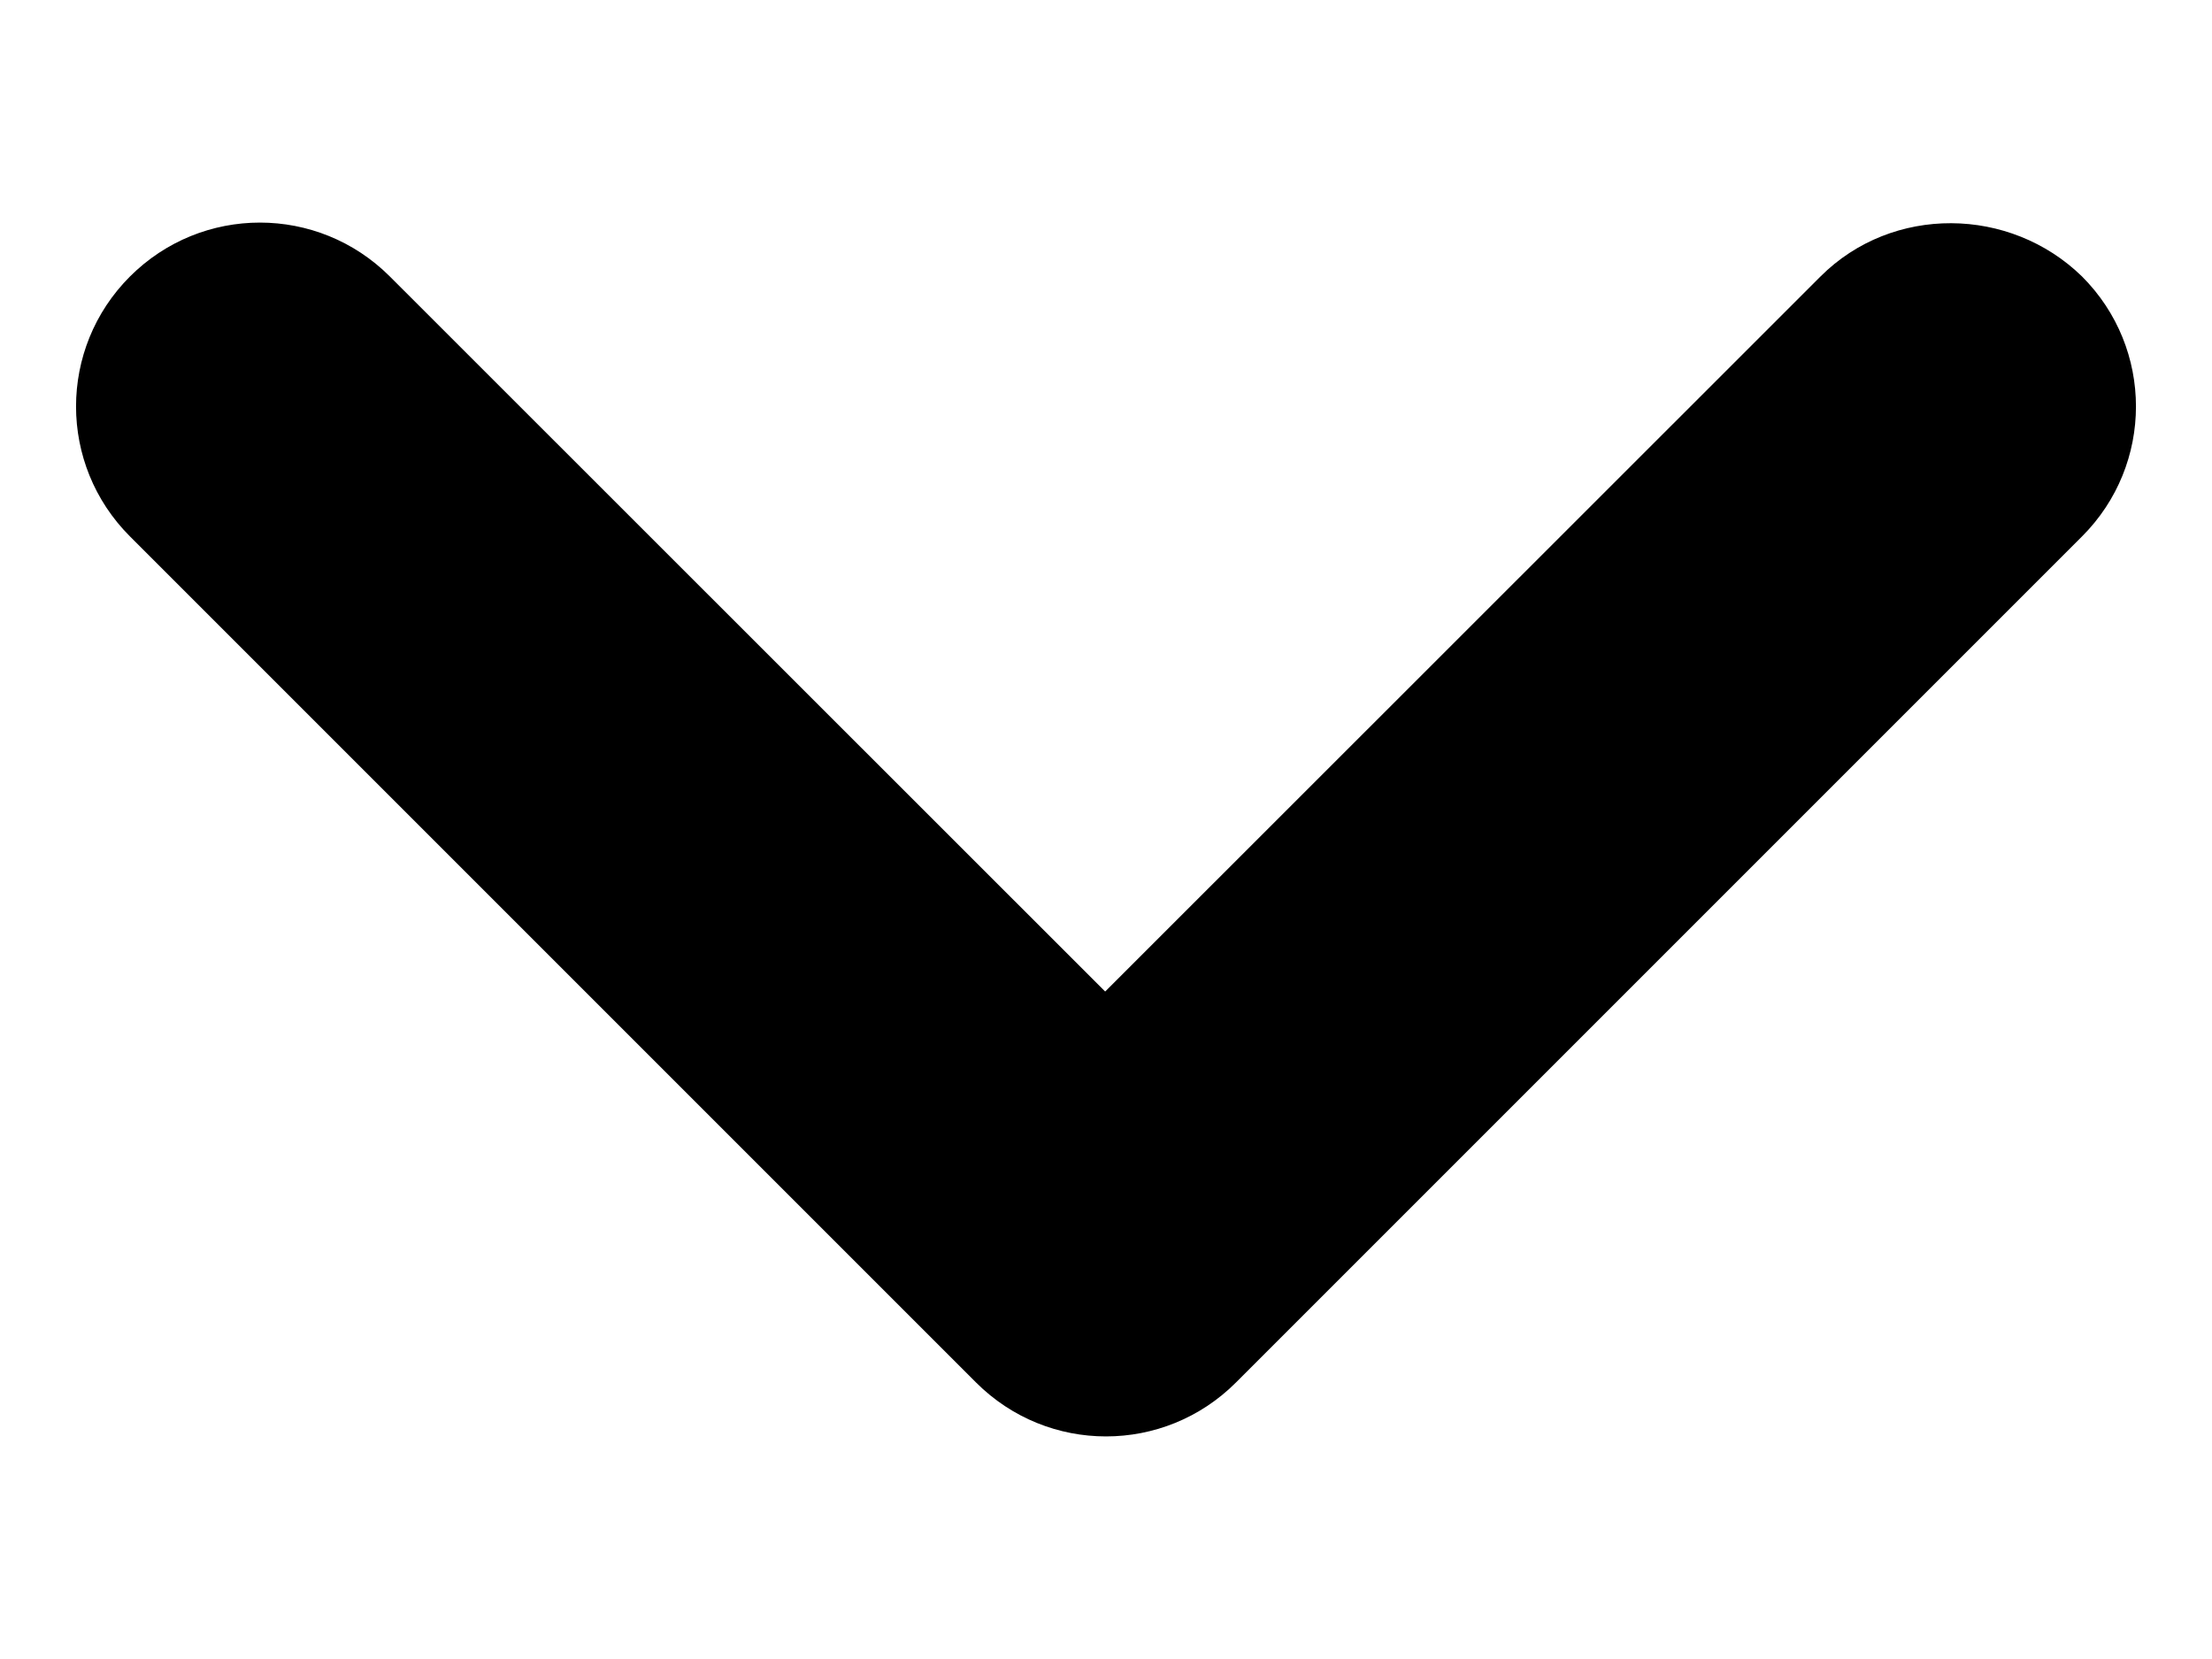 <svg width="8" height="6" viewBox="0 0 8 6" fill="none" xmlns="http://www.w3.org/2000/svg">
<path d="M6.584 1L3.997 3.586L1.41 1C1.15 0.74 0.73 0.74 0.47 1C0.21 1.26 0.21 1.68 0.47 1.94L3.53 5C3.79 5.26 4.21 5.26 4.47 5L7.53 1.94C7.79 1.68 7.79 1.26 7.53 1C7.27 0.746 6.844 0.74 6.584 1Z" fill="black"/>
</svg>
